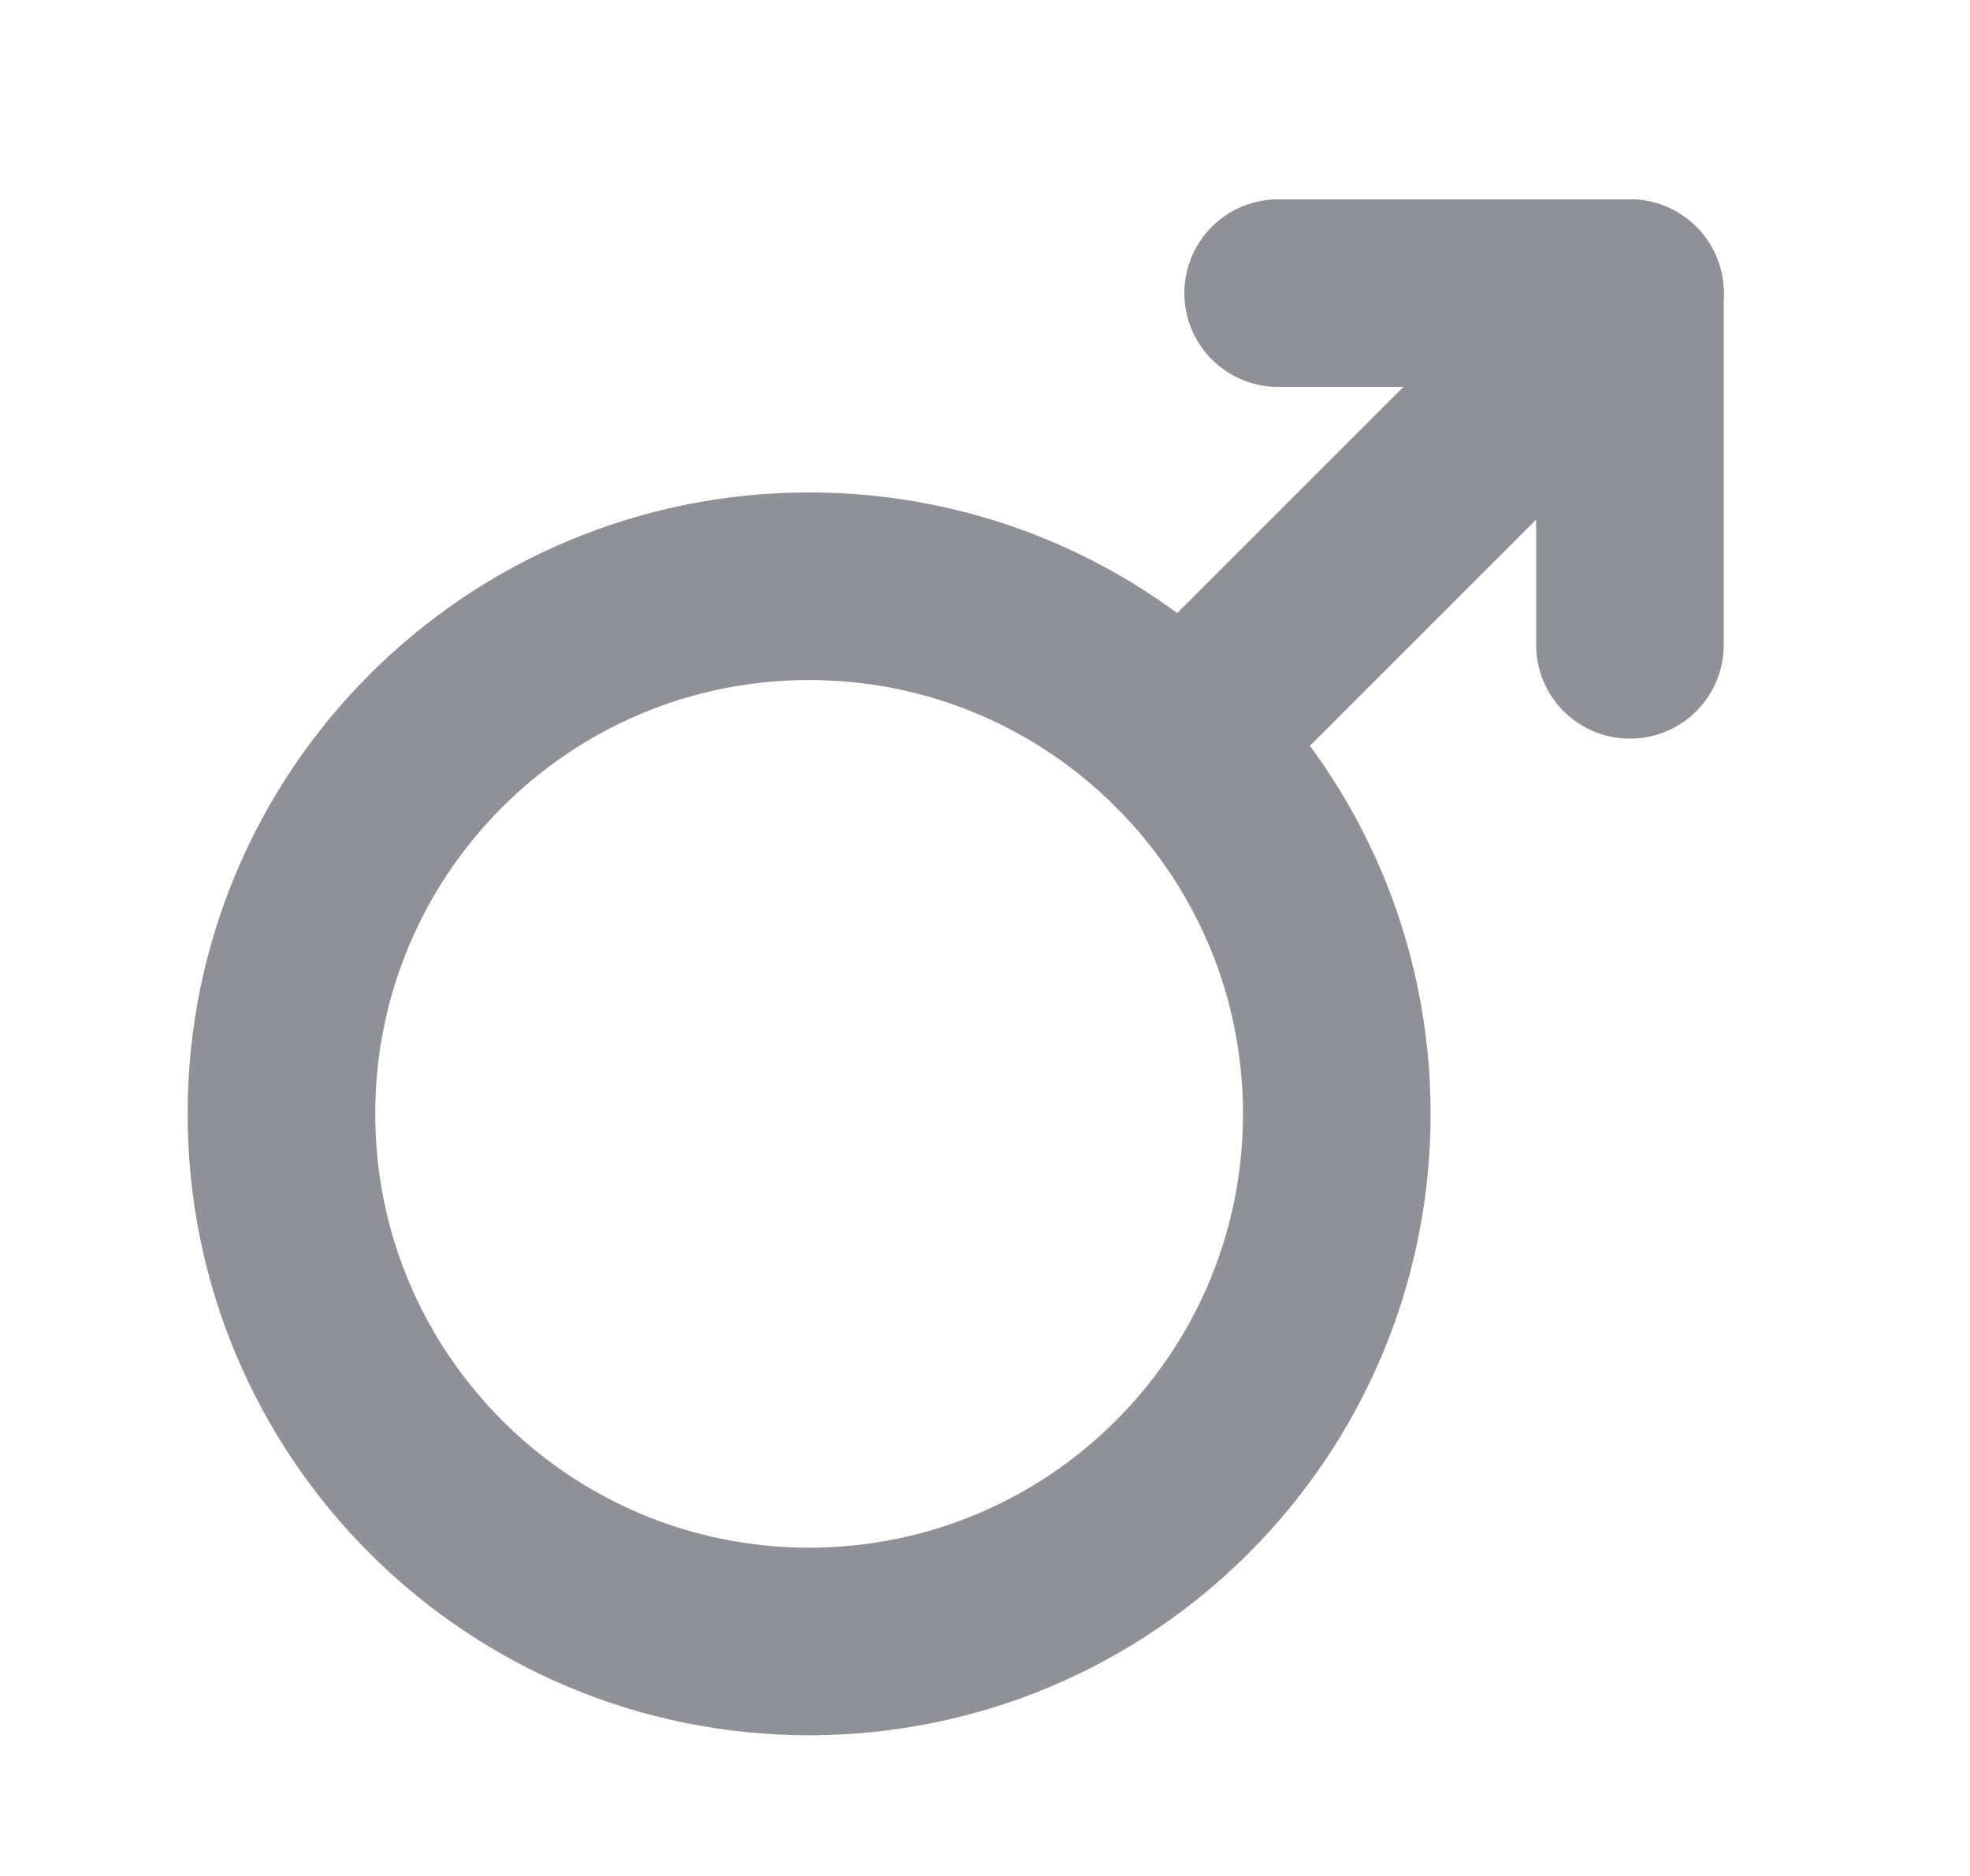<svg width="21" height="20" viewBox="0 0 21 20" fill="none" xmlns="http://www.w3.org/2000/svg">
<path d="M8.625 17.5C11.732 17.5 14.25 14.982 14.25 11.875C14.25 8.768 11.732 6.25 8.625 6.25C5.518 6.25 3 8.768 3 11.875C3 14.982 5.518 17.5 8.625 17.5Z" stroke="#8F9098" stroke-width="2" stroke-linecap="round" stroke-linejoin="round"/>
<path d="M12.602 7.898L17.375 3.125" stroke="#8F9098" stroke-width="2" stroke-linecap="round" stroke-linejoin="round"/>
<path d="M13.625 3.125H17.375V6.875" stroke="#8F9098" stroke-width="2" stroke-linecap="round" stroke-linejoin="round"/>
</svg>

